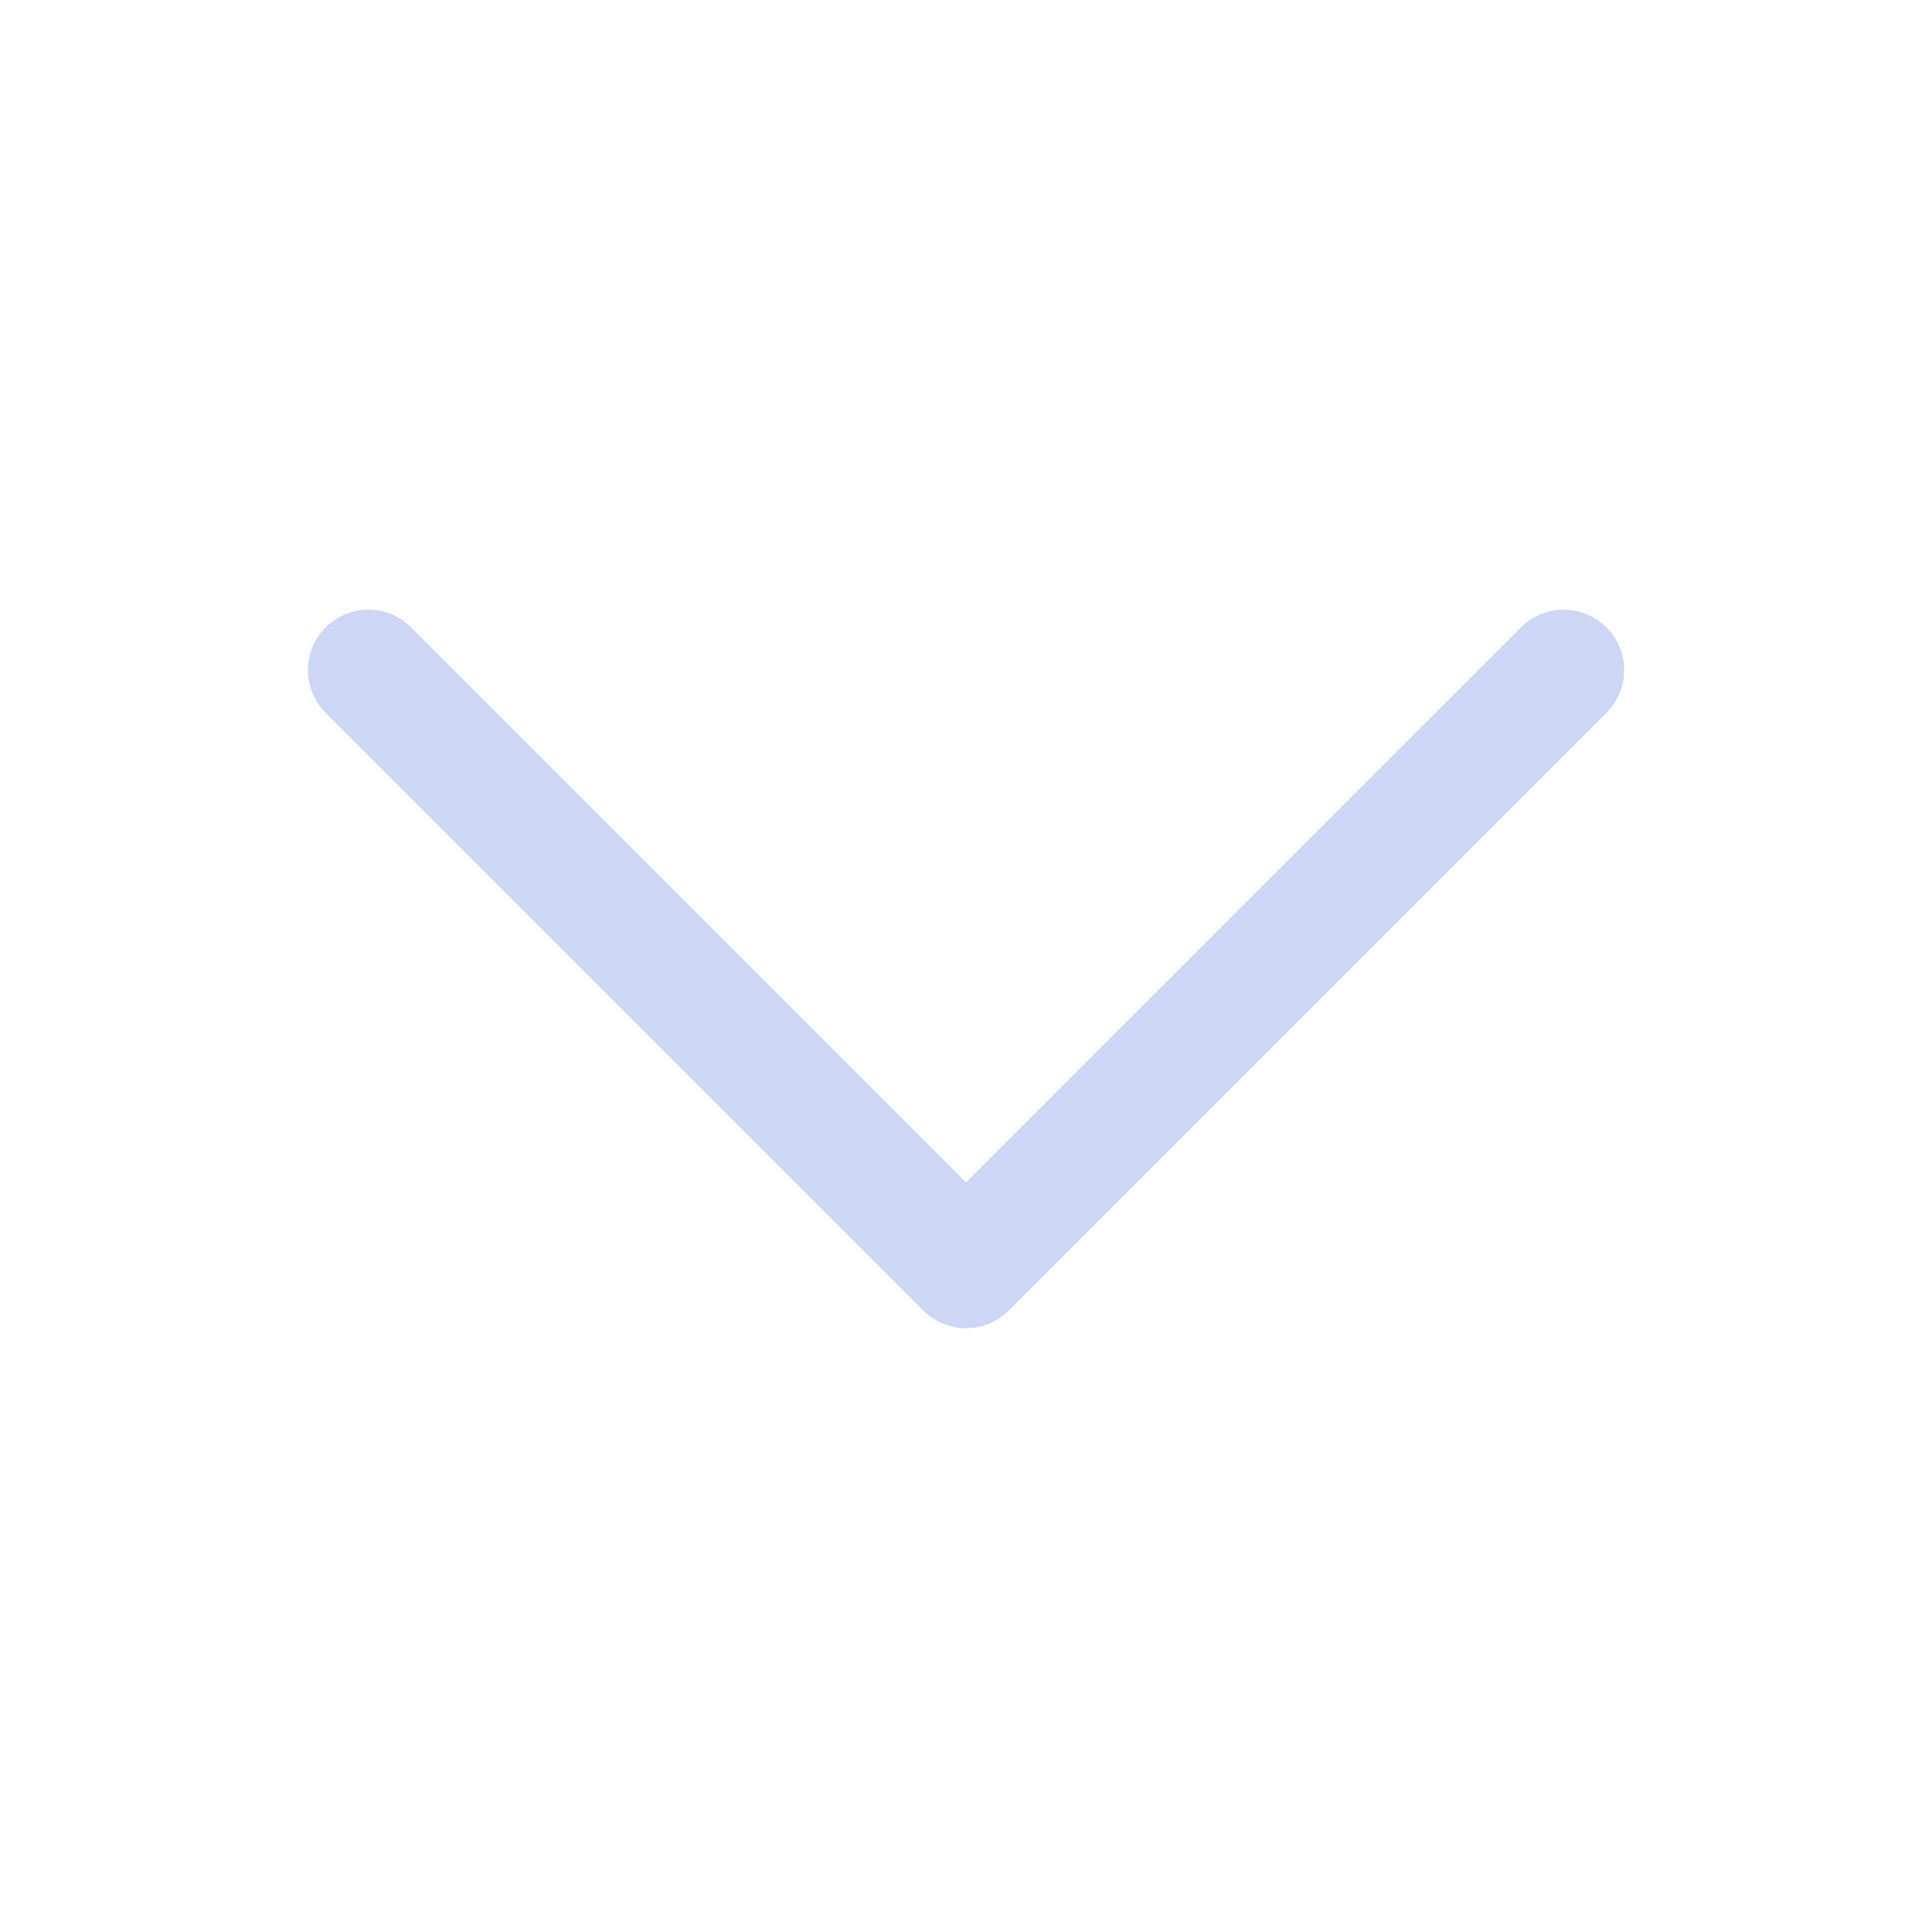<svg width="16" height="16" version="1.1" xmlns="http://www.w3.org/2000/svg">
 <path d="m13.303 5.196c-0.196-0.196-0.511-0.196-0.707 0l-4.596 4.596-4.596-4.596c-0.196-0.196-0.511-0.196-0.707 0-0.196 0.196-0.196 0.511 0 0.707l4.95 4.95c0.196 0.196 0.511 0.196 0.707 0l4.95-4.95c0.196-0.196 0.196-0.511 0-0.707z" fill="#cdd6f4"/>
</svg>
